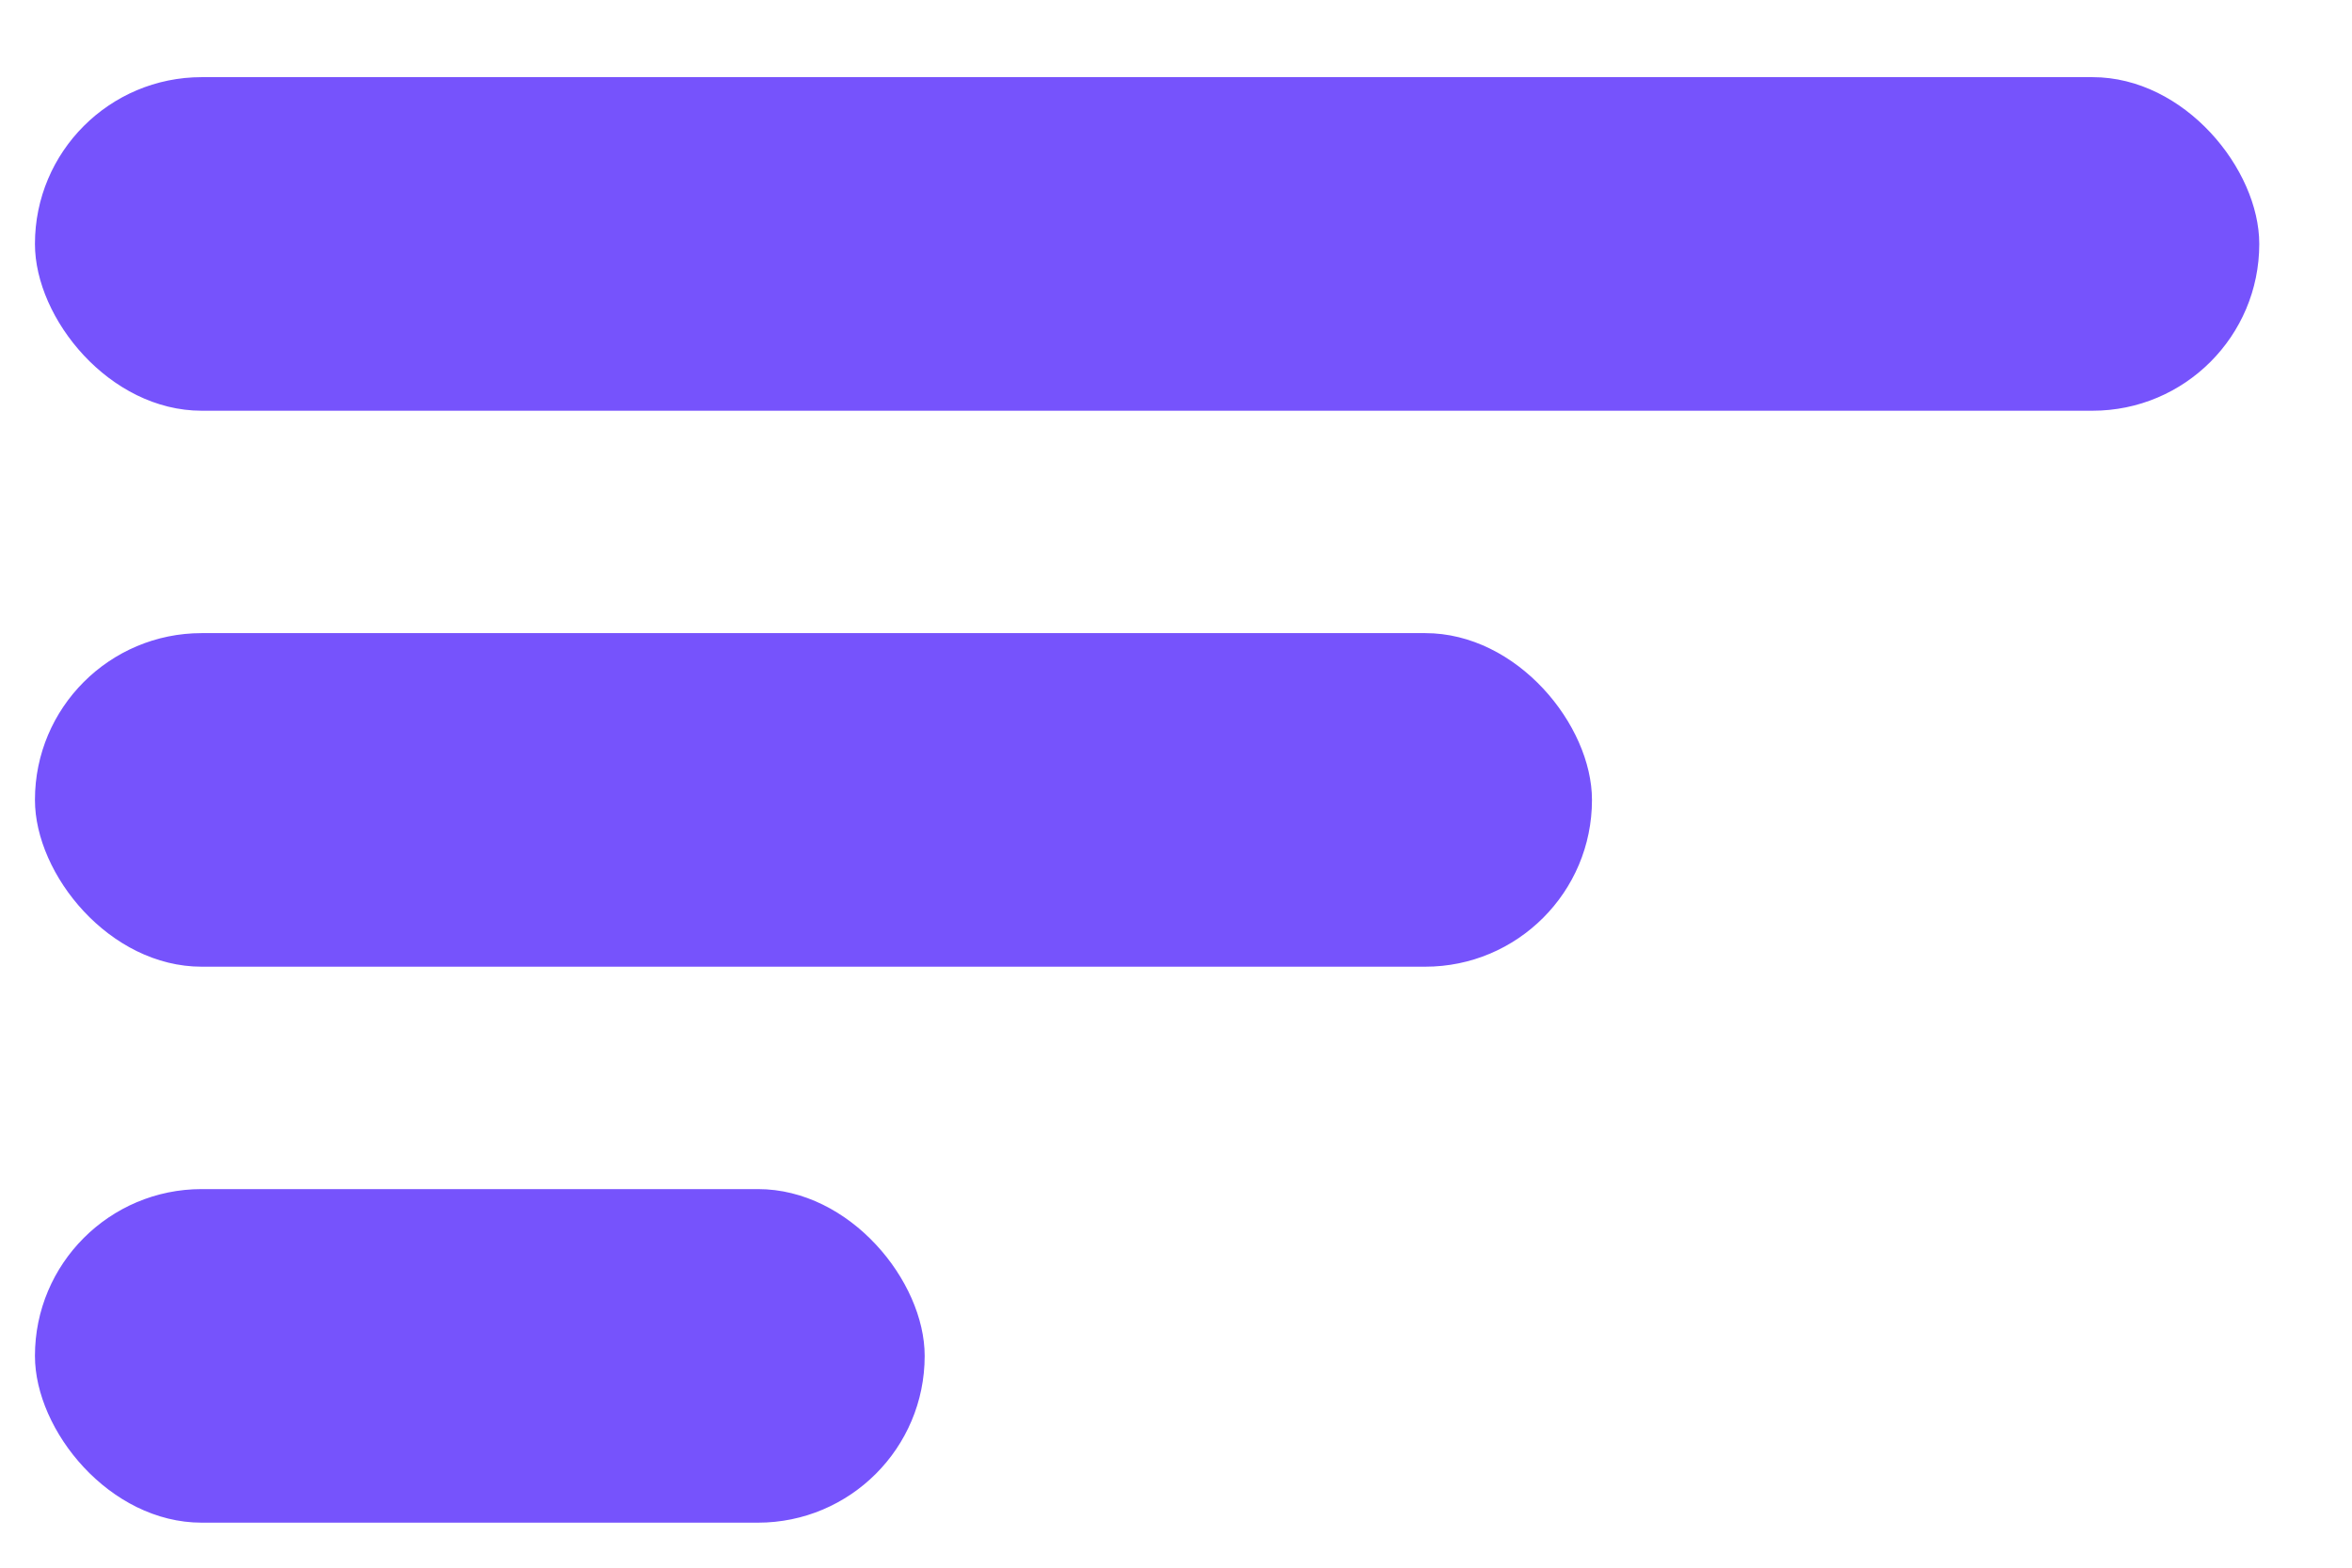 <svg width="21" height="14" viewBox="0 0 21 14" fill="none" xmlns="http://www.w3.org/2000/svg">
<rect x="0.312" y="0.689" width="19.86" height="2.979" rx="1.489" fill="#7653FC"/>
<rect x="0.312" y="5.654" width="13.902" height="2.979" rx="1.489" fill="#7653FC"/>
<rect x="0.312" y="10.619" width="7.944" height="2.979" rx="1.489" fill="#7653FC"/>
</svg>
